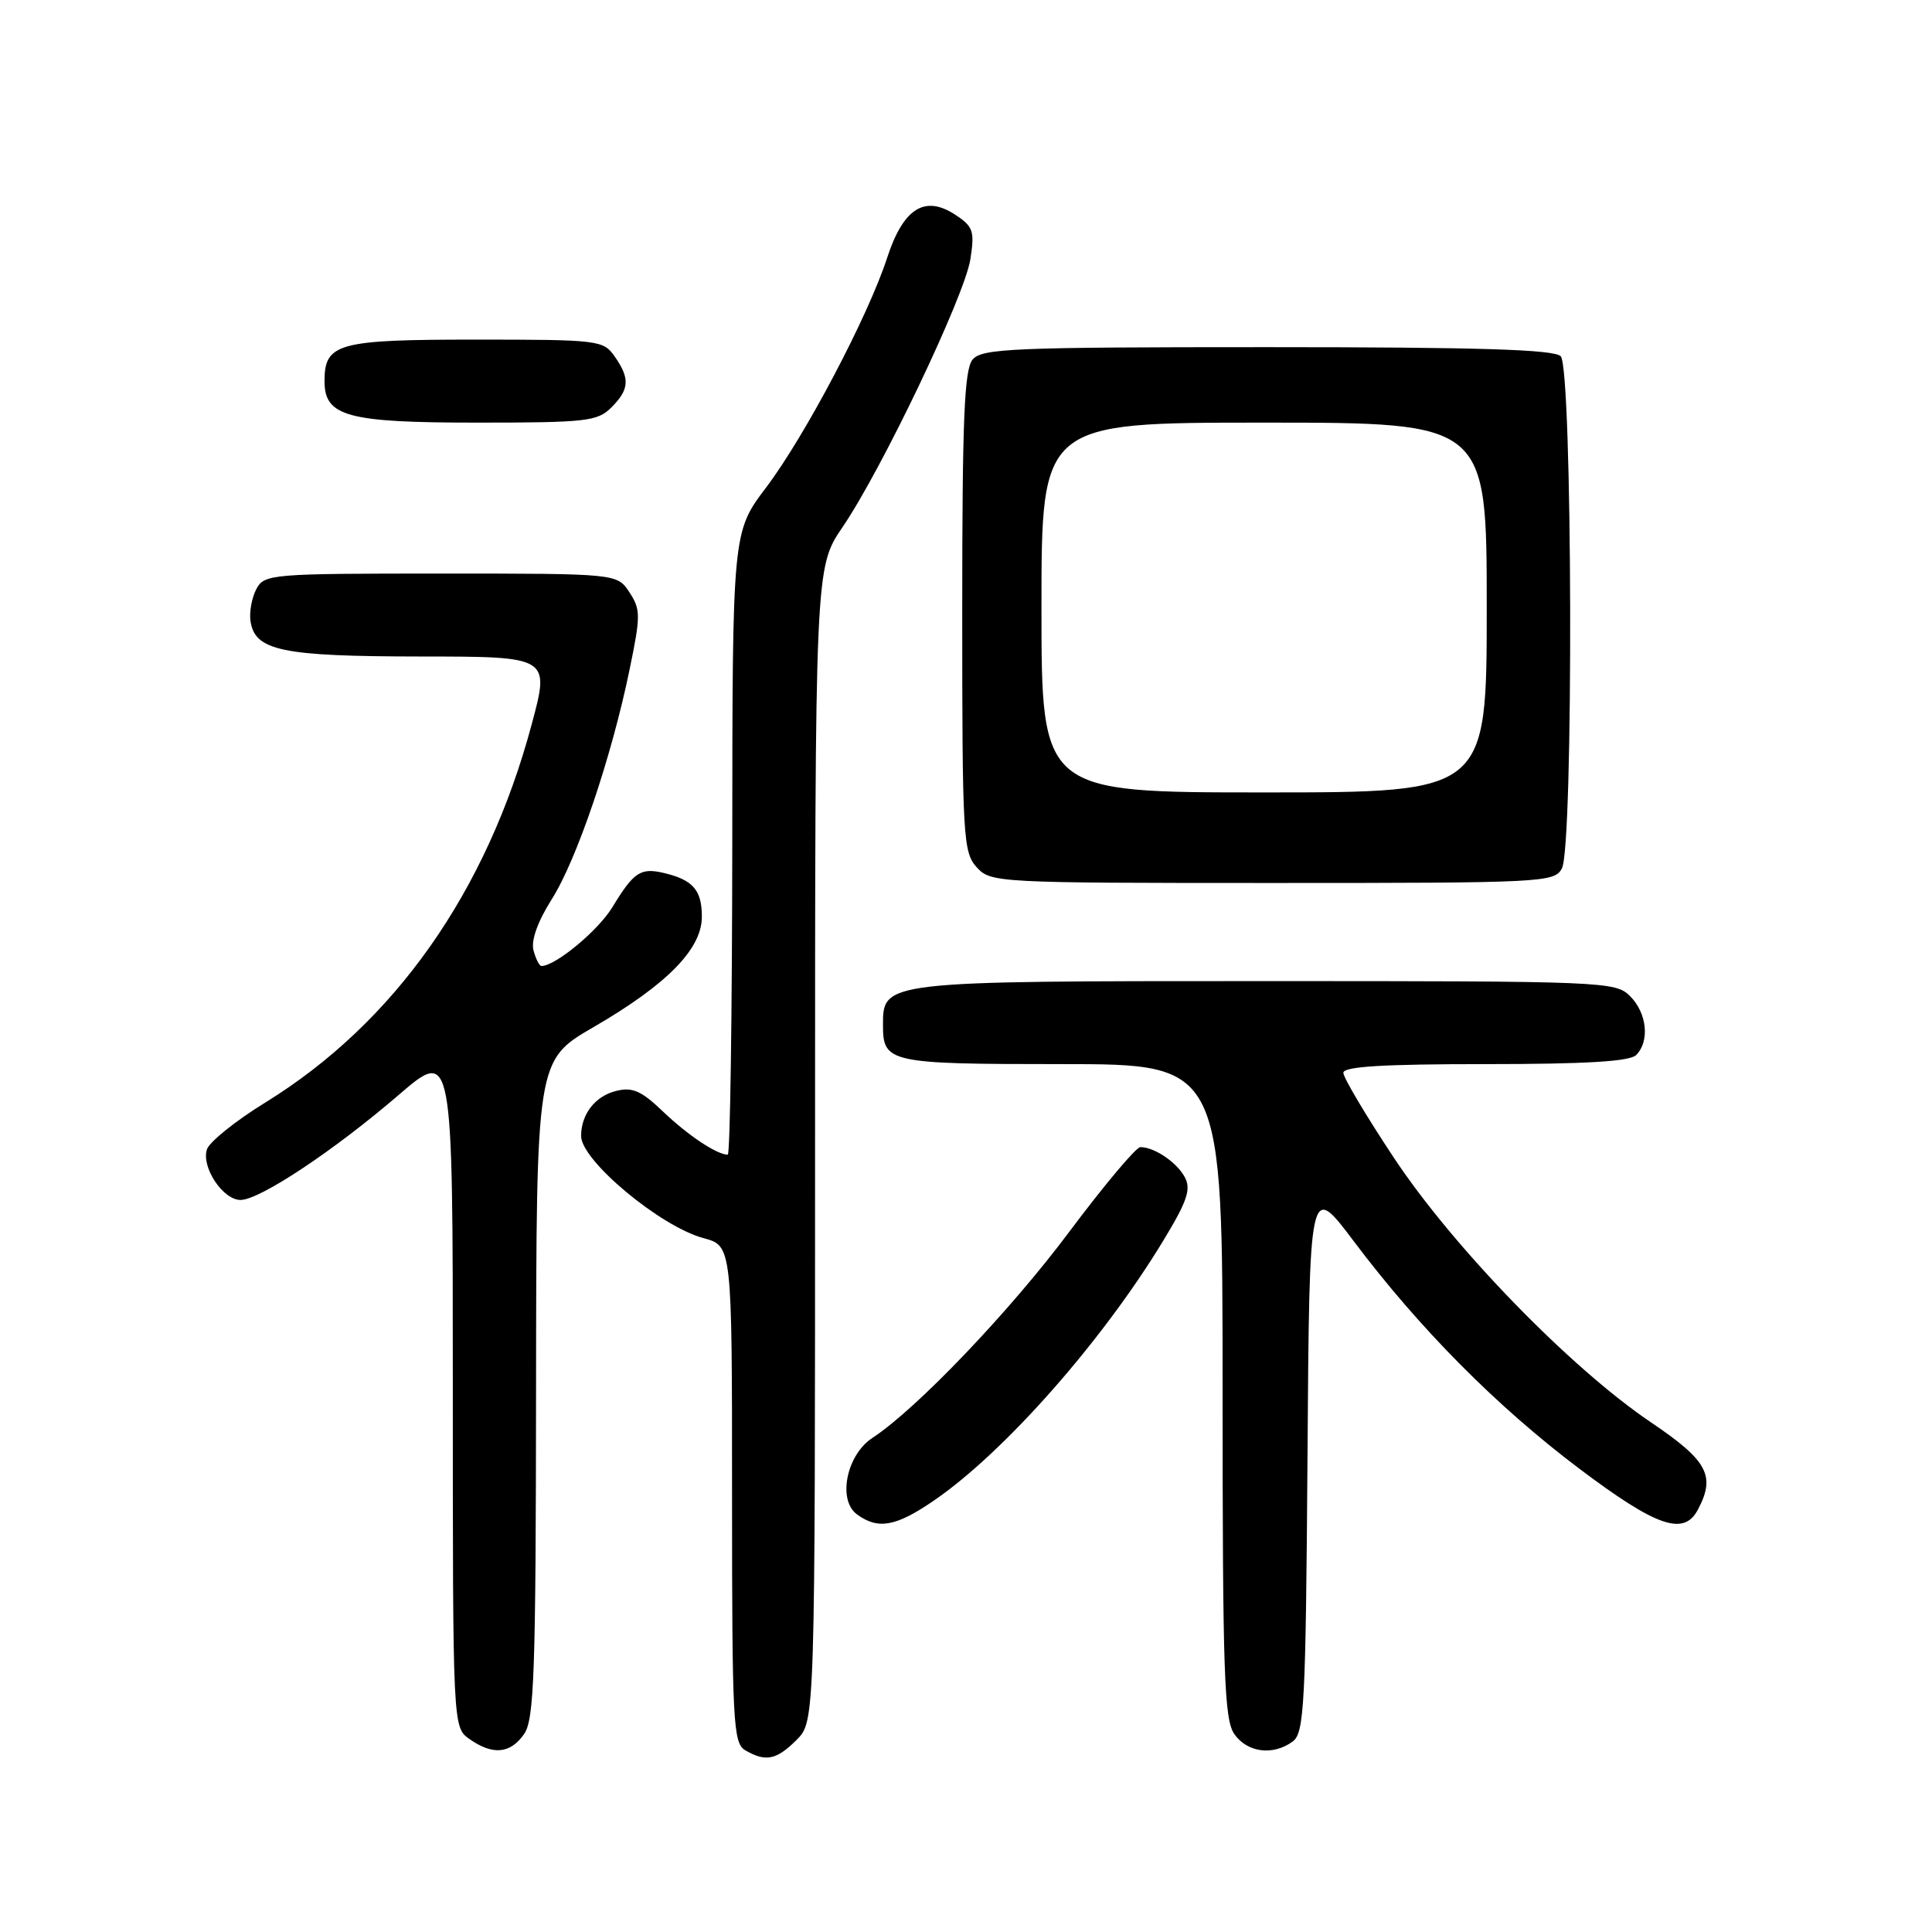 <?xml version="1.0" encoding="UTF-8" standalone="no"?>
<!DOCTYPE svg PUBLIC "-//W3C//DTD SVG 1.1//EN" "http://www.w3.org/Graphics/SVG/1.1/DTD/svg11.dtd" >
<svg xmlns="http://www.w3.org/2000/svg" xmlns:xlink="http://www.w3.org/1999/xlink" version="1.1" viewBox="0 0 256 256">
 <g >
 <path fill="currentColor"
d=" M 105.55 230.55 C 108.00 228.09 108.00 228.09 108.00 151.65 C 108.00 75.20 108.00 75.20 111.64 69.85 C 116.88 62.15 127.82 39.22 128.58 34.35 C 129.16 30.61 128.96 30.02 126.57 28.45 C 122.53 25.80 119.69 27.60 117.55 34.16 C 115.03 41.91 106.68 57.75 101.52 64.59 C 97.05 70.50 97.05 70.50 97.03 111.75 C 97.01 134.44 96.75 153.00 96.43 153.00 C 95.00 153.00 91.18 150.46 87.90 147.33 C 84.97 144.52 83.80 144.01 81.62 144.56 C 78.85 145.25 77.00 147.65 77.00 150.53 C 77.00 153.77 87.49 162.52 93.22 164.06 C 97.00 165.08 97.00 165.08 97.00 197.99 C 97.00 228.28 97.14 230.98 98.75 231.92 C 101.46 233.50 102.88 233.21 105.55 230.55 Z  M 69.44 229.78 C 70.79 227.85 71.00 221.77 71.03 184.03 C 71.07 140.50 71.07 140.50 78.61 136.12 C 88.39 130.45 93.00 125.75 93.00 121.47 C 93.00 117.95 91.83 116.59 87.99 115.68 C 84.88 114.94 83.98 115.54 81.15 120.20 C 79.27 123.30 73.60 128.00 71.75 128.00 C 71.47 128.00 70.99 127.06 70.69 125.92 C 70.35 124.61 71.24 122.12 73.10 119.17 C 76.43 113.93 81.02 100.38 83.42 88.73 C 84.90 81.58 84.90 80.77 83.40 78.48 C 81.77 76.00 81.77 76.00 58.42 76.00 C 35.90 76.00 35.03 76.07 33.97 78.05 C 33.37 79.18 33.02 81.08 33.19 82.28 C 33.76 86.23 37.31 86.97 55.68 86.99 C 72.86 87.00 72.86 87.00 70.46 95.95 C 64.52 118.16 52.28 135.53 35.17 146.08 C 31.22 148.51 27.74 151.31 27.42 152.30 C 26.65 154.65 29.54 159.00 31.87 159.00 C 34.41 159.00 44.23 152.48 52.80 145.11 C 60.00 138.91 60.00 138.91 60.00 183.90 C 60.00 228.89 60.00 228.89 62.22 230.44 C 65.30 232.60 67.61 232.39 69.44 229.78 Z  M 171.30 230.75 C 172.82 229.62 173.02 225.90 173.25 193.08 C 173.50 156.66 173.50 156.66 179.35 164.43 C 188.10 176.06 198.30 186.34 209.27 194.61 C 219.48 202.30 223.10 203.56 224.96 200.07 C 227.37 195.56 226.30 193.56 218.75 188.46 C 208.06 181.24 192.56 165.28 184.69 153.40 C 181.01 147.85 178.00 142.79 178.00 142.15 C 178.00 141.32 183.25 141.00 196.80 141.00 C 210.09 141.00 215.95 140.65 216.80 139.80 C 218.62 137.98 218.24 134.24 216.00 132.00 C 214.06 130.06 212.67 130.00 167.72 130.00 C 116.88 130.00 117.00 129.99 117.00 135.86 C 117.00 140.82 117.81 141.00 140.70 141.00 C 162.00 141.00 162.00 141.00 162.00 184.28 C 162.00 221.83 162.21 227.85 163.56 229.78 C 165.28 232.24 168.71 232.67 171.30 230.75 Z  M 123.81 198.79 C 133.11 192.39 146.02 177.76 154.10 164.46 C 157.31 159.18 157.85 157.59 157.00 156.00 C 155.94 154.01 152.97 152.00 151.10 152.00 C 150.54 152.00 146.29 157.06 141.66 163.25 C 133.82 173.75 121.45 186.70 115.60 190.53 C 112.16 192.78 110.96 198.76 113.55 200.66 C 116.36 202.72 118.72 202.29 123.81 198.79 Z  M 206.96 115.07 C 208.52 112.16 208.37 48.77 206.80 47.20 C 205.91 46.31 195.89 46.00 167.92 46.00 C 134.09 46.00 130.10 46.17 128.87 47.65 C 127.77 48.98 127.50 55.62 127.50 81.05 C 127.50 110.86 127.62 112.92 129.40 114.90 C 131.28 116.96 131.96 117.00 168.62 117.00 C 204.48 117.00 205.97 116.93 206.96 115.07 Z  M 81.00 54.00 C 83.41 51.59 83.50 50.16 81.44 47.22 C 79.94 45.08 79.32 45.00 63.01 45.00 C 44.75 45.00 43.00 45.48 43.00 50.51 C 43.00 55.18 46.01 56.00 63.22 56.00 C 77.67 56.00 79.17 55.83 81.00 54.00 Z  M 138.00 80.50 C 138.00 56.00 138.00 56.00 167.50 56.00 C 197.00 56.00 197.00 56.00 197.00 80.50 C 197.00 105.00 197.00 105.00 167.50 105.00 C 138.00 105.00 138.00 105.00 138.00 80.50 Z "/>
</g>
</svg>